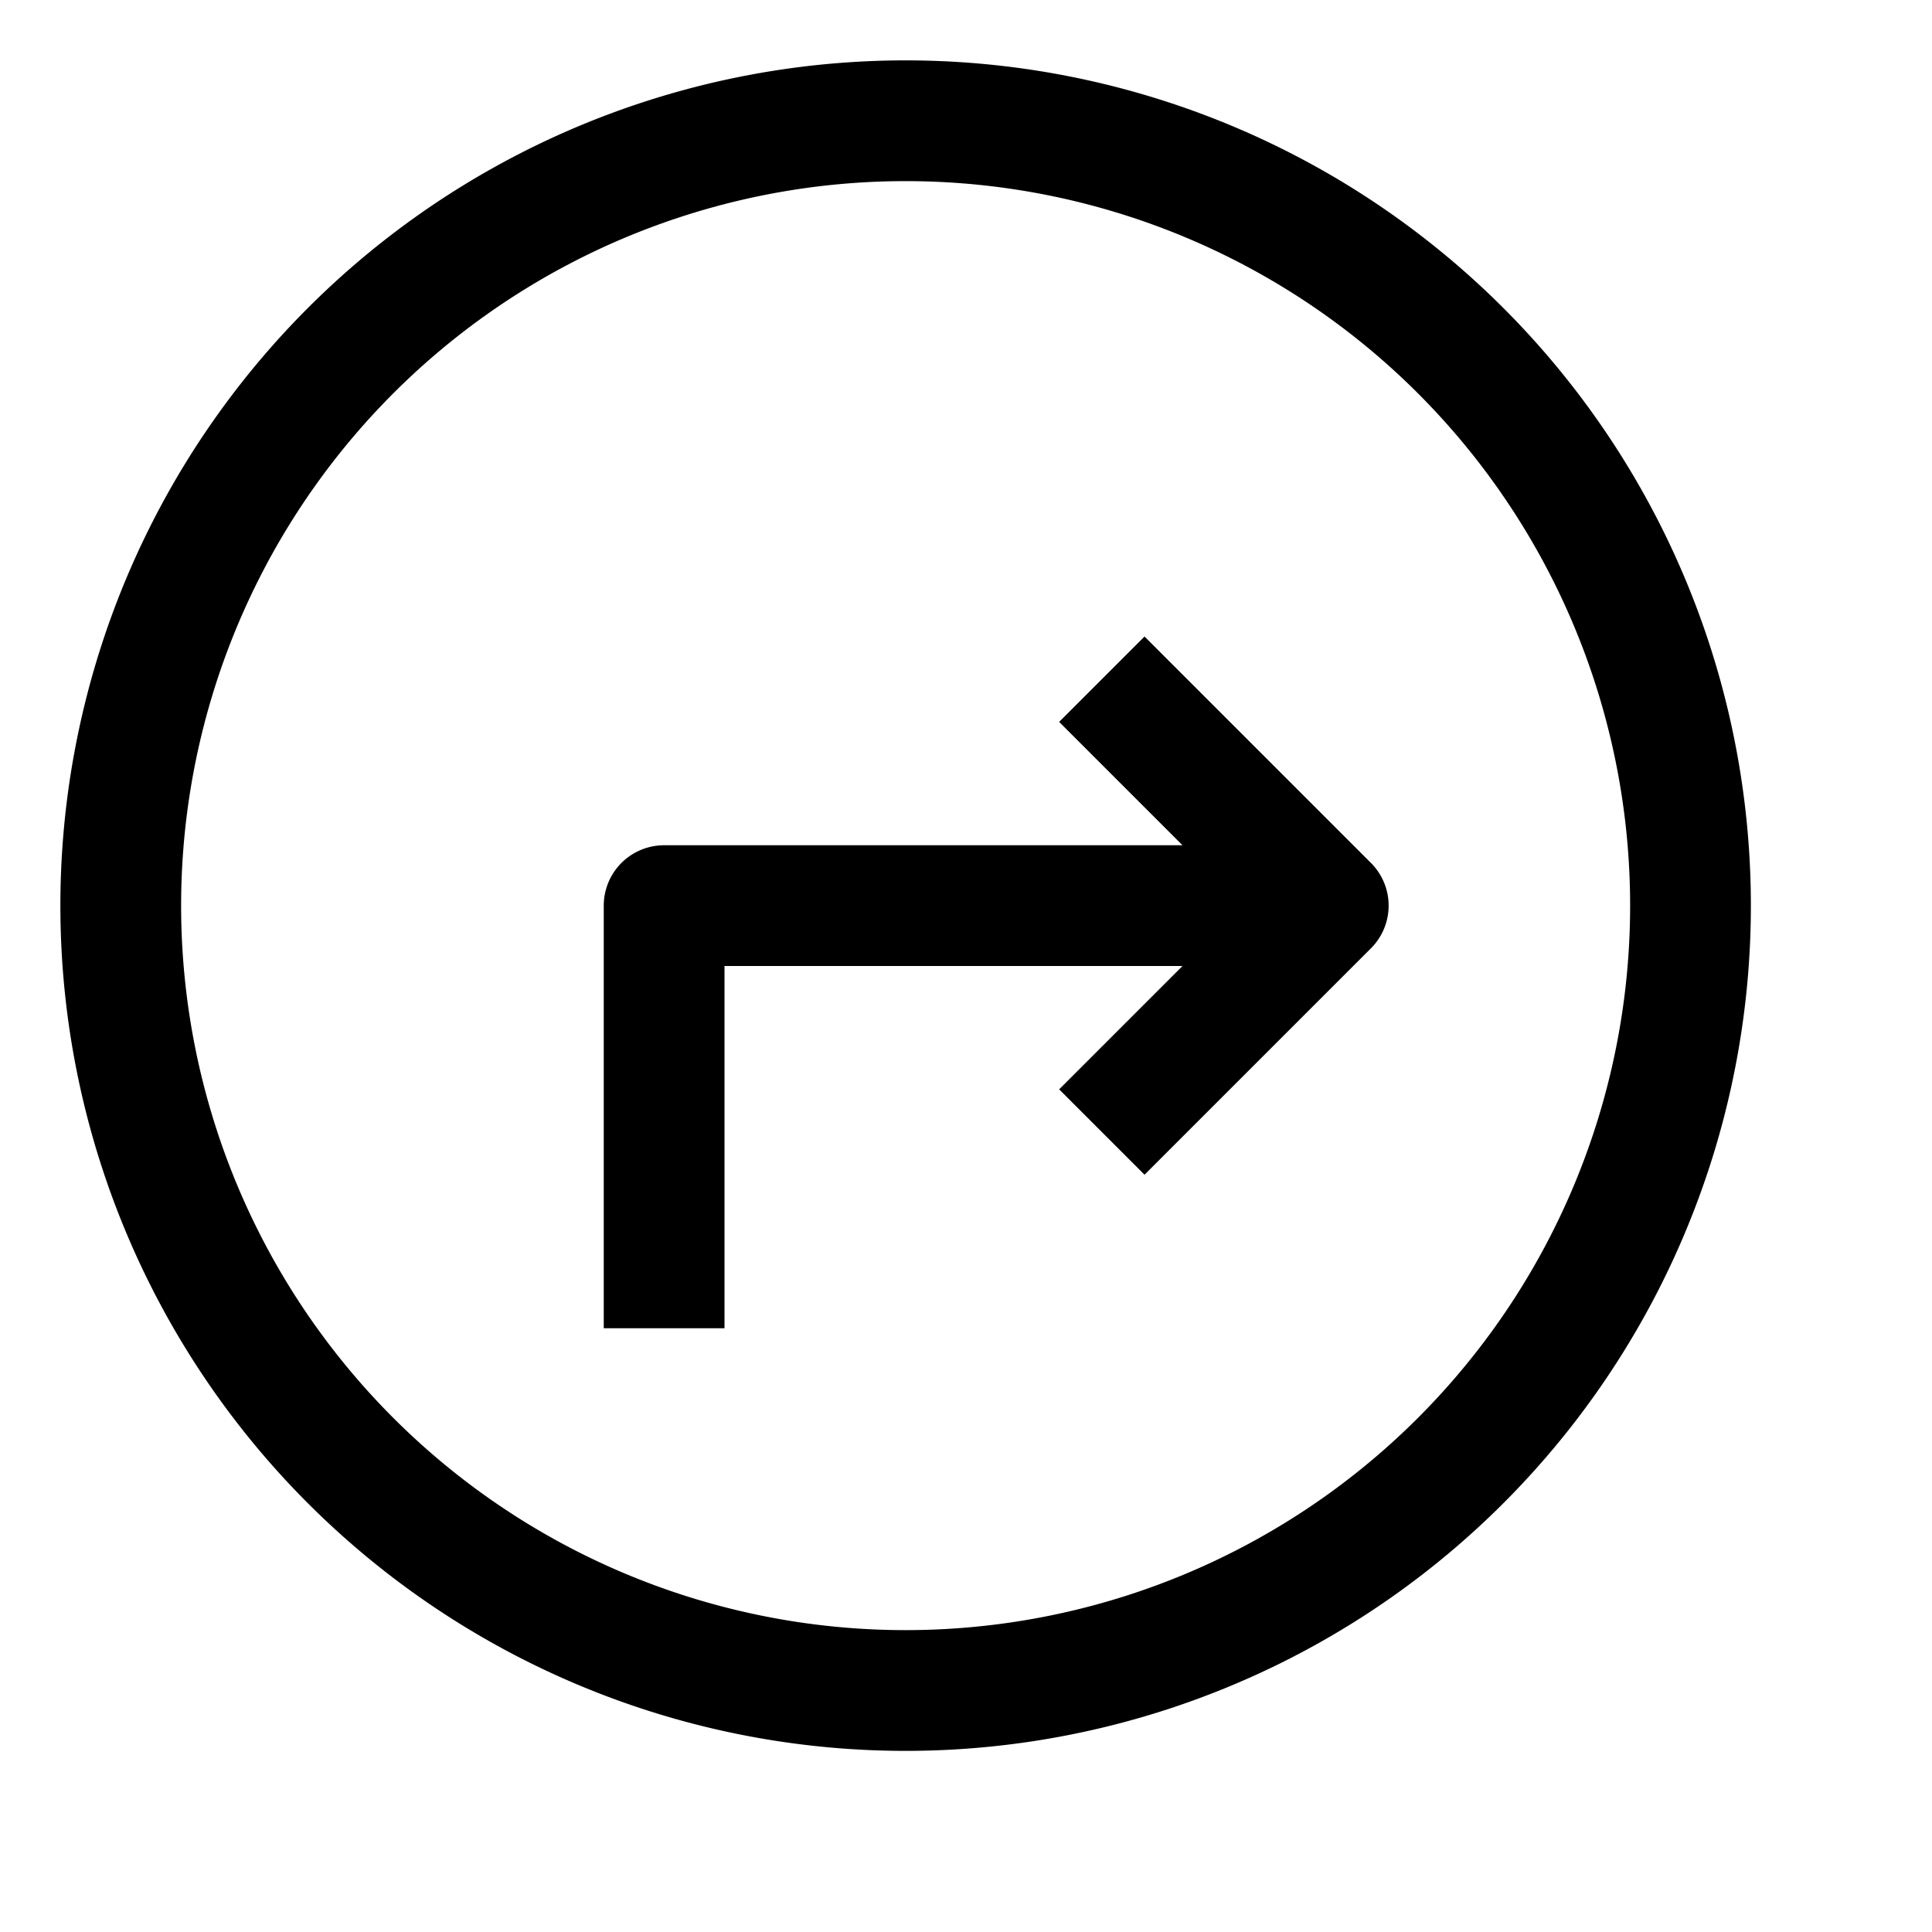 <svg xmlns="http://www.w3.org/2000/svg" width="3em" height="3em" viewBox="0 0 16 16"><path fill="none" stroke="currentColor" stroke-linejoin="round" d="M10.5 7.5h-5V11m3.625-1.625L11 7.5L9.125 5.625M14 7.5a6.5 6.5 0 1 1-13 0a6.5 6.5 0 0 1 13 0Z"/></svg>